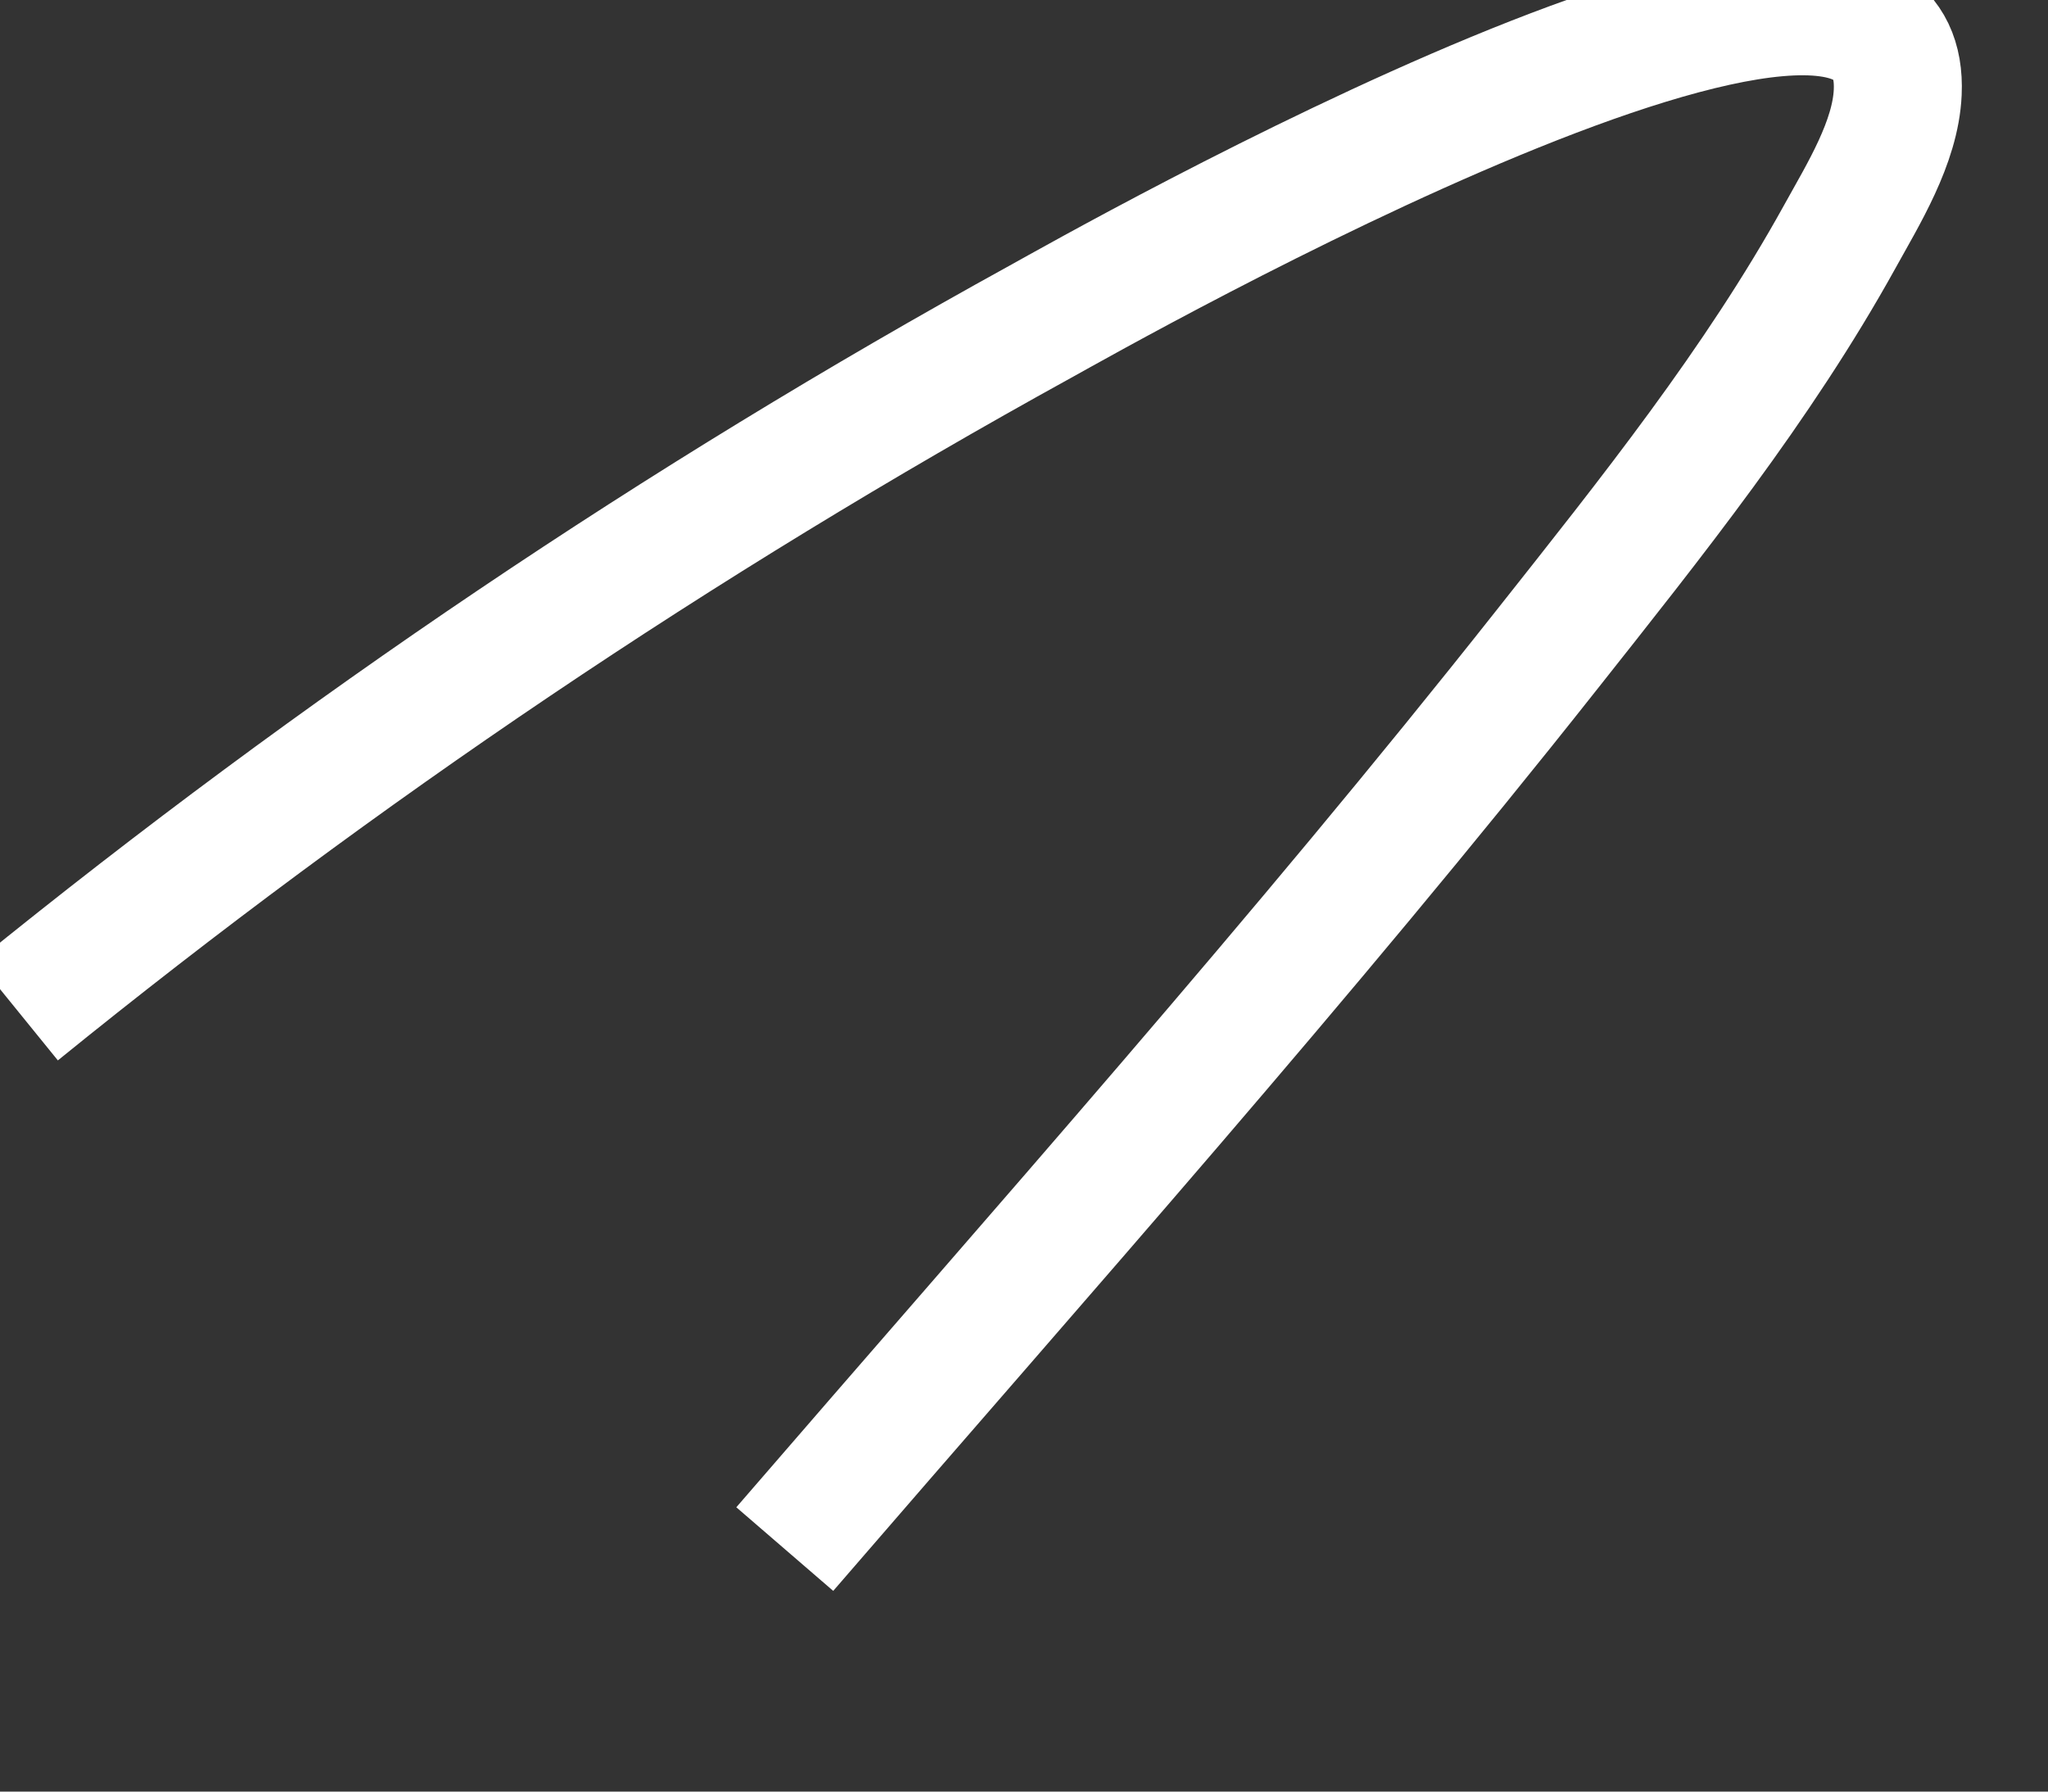 ﻿<?xml version="1.0" encoding="utf-8"?>
<svg version="1.1" xmlns:xlink="http://www.w3.org/1999/xlink" width="16px" height="14px" xmlns="http://www.w3.org/2000/svg">
  <rect width="100%" height="100%" fill="#333333" stroke="none"/>
  <g transform="matrix(1 0 0 1 -814 -17867 )">
    <path d="M 6.131 12.105  C 8.135 9.783  10.177 7.491  12.084 5.078  C 12.896 4.051  13.734 3.006  14.374 1.848  C 14.555 1.52  14.809 1.113  14.826 0.721  C 14.918 -1.337  8.584 2.262  8.124 2.516  C 5.316 4.063  2.646 5.862  0.137 7.898  " stroke-width="1" stroke="#ffffff" fill="none" transform="matrix(1 0 0 1 814 17867 )" />
  </g>
</svg>
